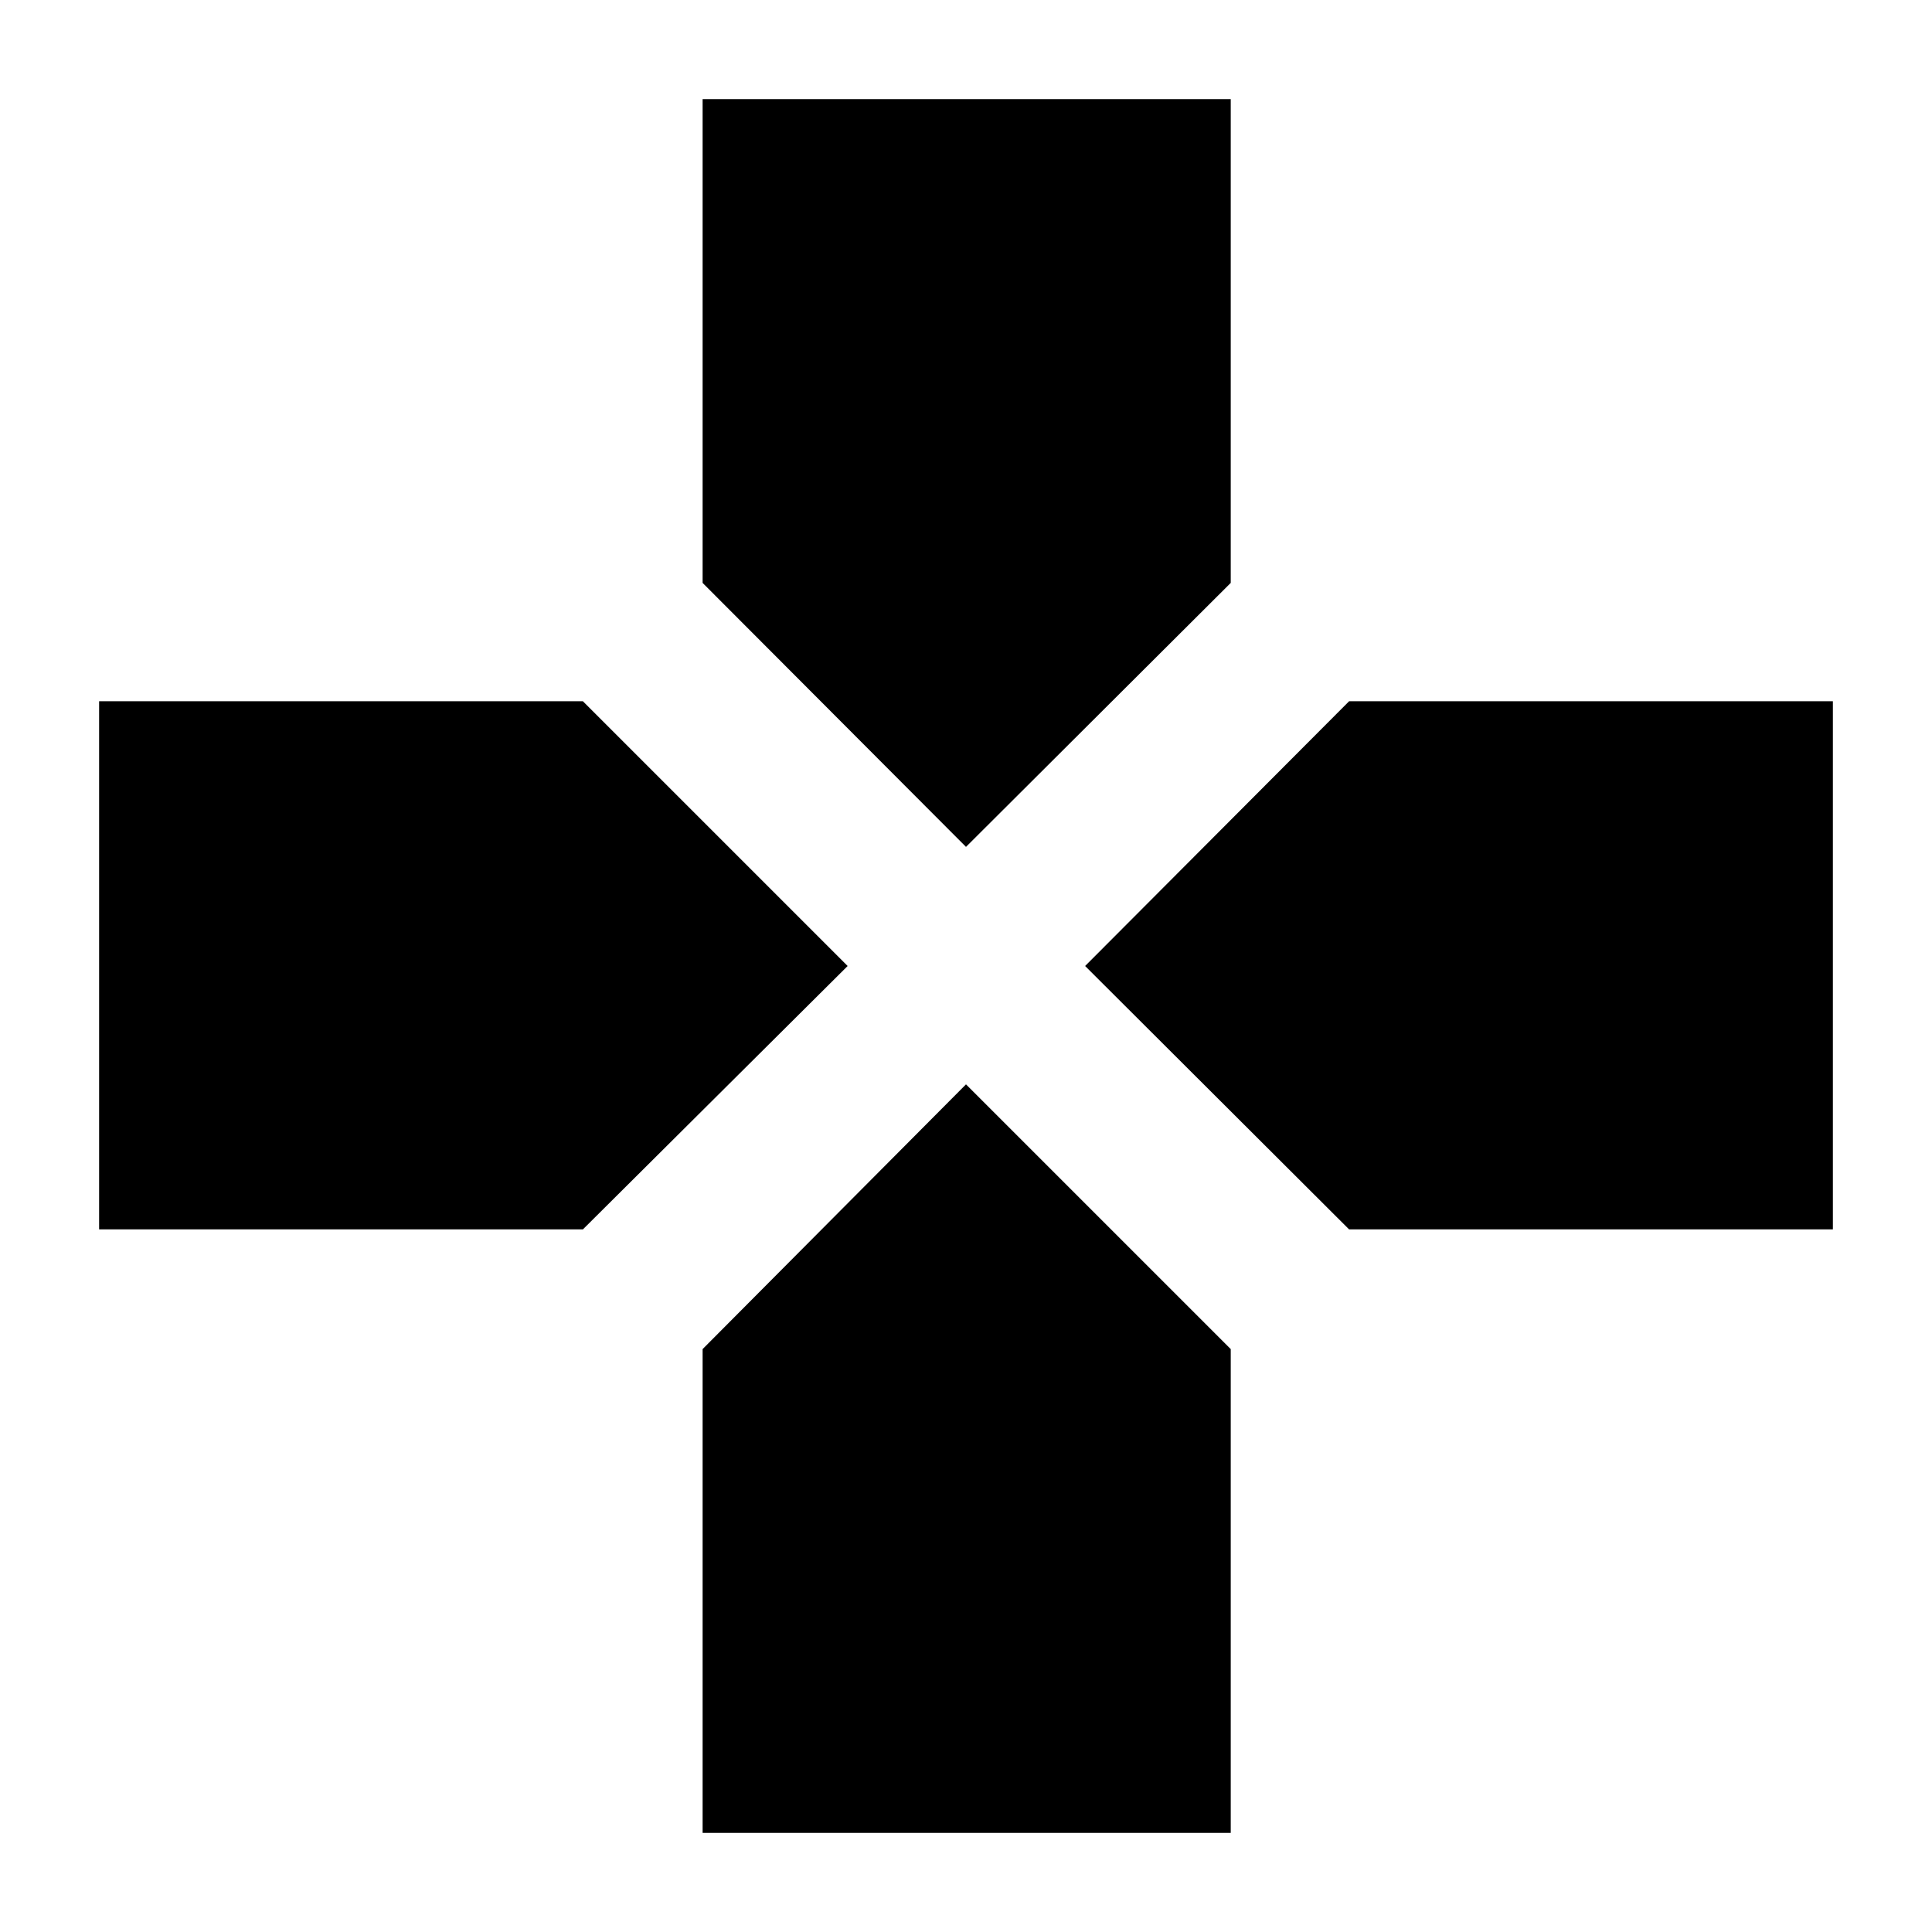 <svg xmlns="http://www.w3.org/2000/svg" height="40" viewBox="0 -960 960 960" width="40"><path d="M480-539.19 349.12-670.36v-240.39h262.43v240.39L480-539.19Zm190.36 190.07L539.19-480l131.17-131.55h240.39v262.43H670.36Zm-621.11 0v-262.43h240.39L421.19-480 289.64-349.12H49.25ZM349.12-49.25v-240.39L480-421.19l131.55 131.55v240.39H349.12Z"/></svg>